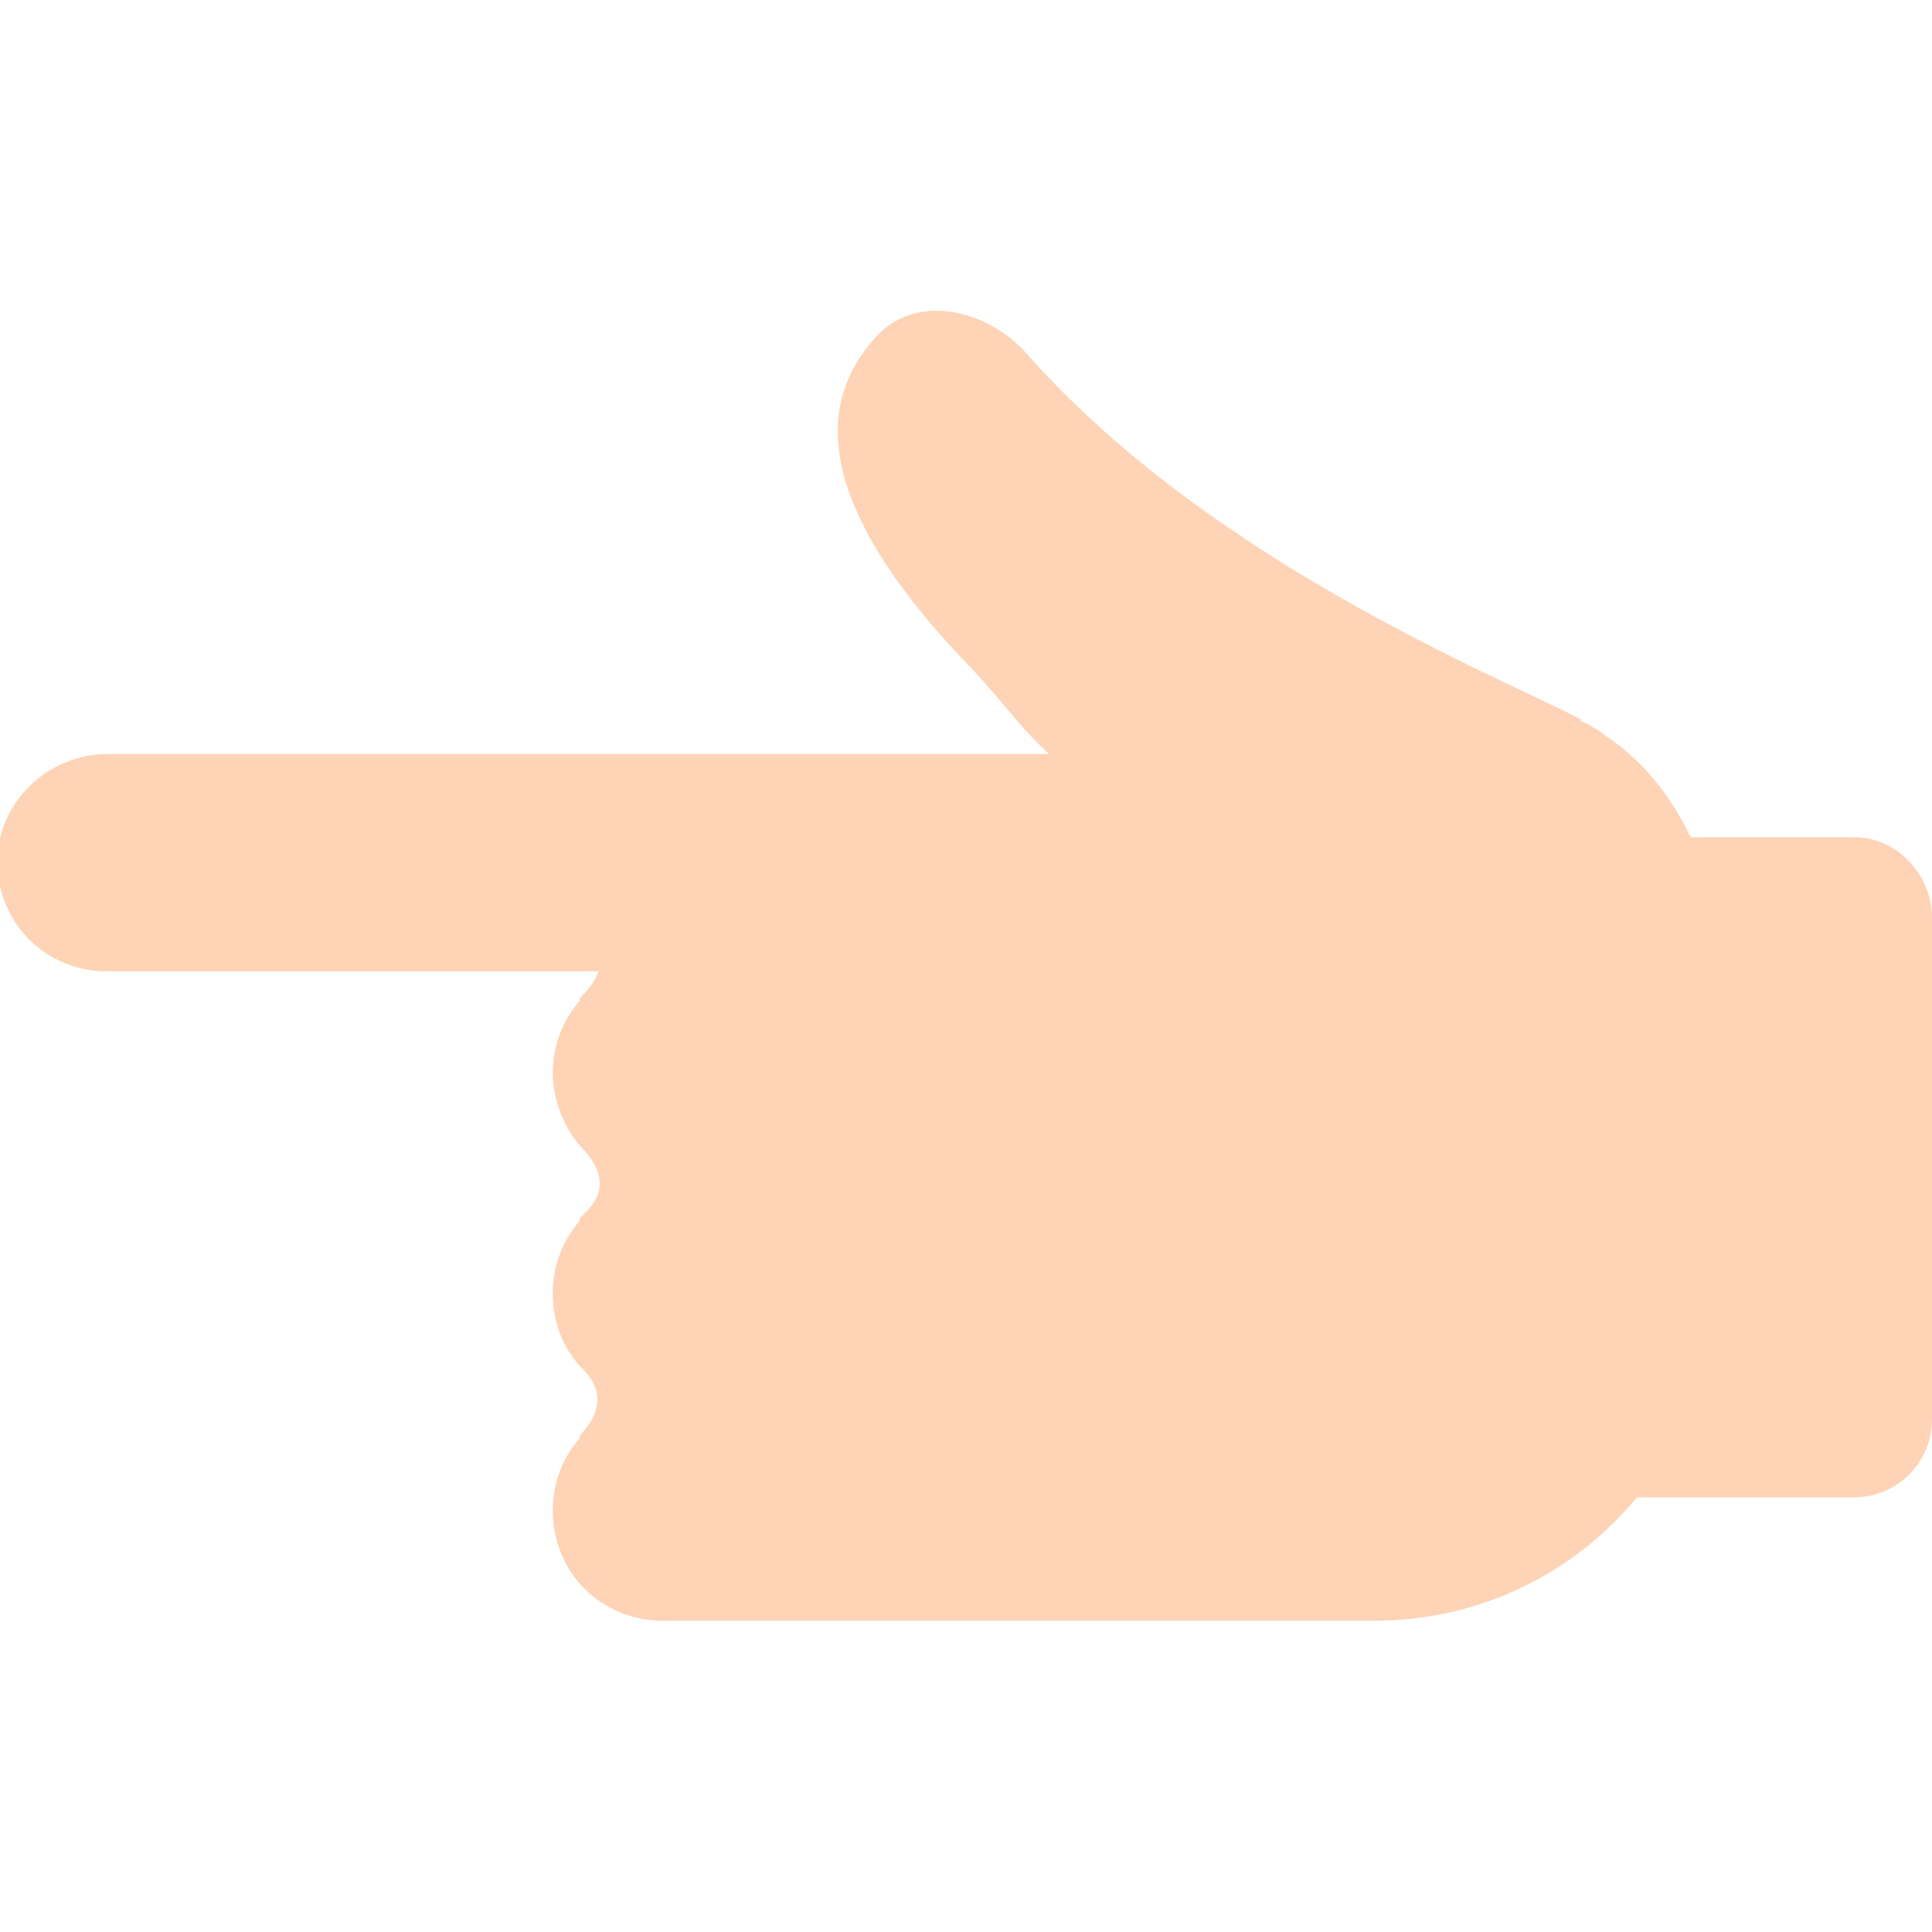 <?xml version="1.0" encoding="utf-8"?>
<!-- Generator: Adobe Illustrator 18.1.0, SVG Export Plug-In . SVG Version: 6.00 Build 0)  -->
<!DOCTYPE svg PUBLIC "-//W3C//DTD SVG 1.0//EN" "http://www.w3.org/TR/2001/REC-SVG-20010904/DTD/svg10.dtd">
<svg version="1.0" id="Layer_1" xmlns="http://www.w3.org/2000/svg" xmlns:xlink="http://www.w3.org/1999/xlink" x="0px" y="0px"
	 width="72px" height="72px" viewBox="0 0 72 72" enable-background="new 0 0 72 72" xml:space="preserve">
<path fill="#FFD3B6" d="M69.1,31.2H63c-0.7-1.5-1.8-2.9-3.2-3.8c0,0,0,0,0,0c-0.1-0.1-0.4-0.3-0.8-0.5c0,0-0.1,0-0.1-0.1
	c-3.3-1.7-14-6-20.8-13.8c-1.6-1.6-4.1-2-5.5-0.4c-1.4,1.6-3.4,5.1,3.6,12.3c1.3,1.4,1.8,2.2,2.9,3.2H4c-2.2,0-4.1,1.8-4.1,4
	c0,2.3,1.8,4.1,4.1,4.1h18.3c-0.1,0.3-0.3,0.6-0.6,0.9c-0.1,0.1-0.1,0.1-0.1,0.2c-0.6,0.7-1,1.6-1,2.7c0,1.1,0.5,2.2,1.2,2.9
	c0.7,0.8,0.8,1.6-0.1,2.4c-0.1,0.1-0.1,0.1-0.1,0.2c-0.6,0.7-1,1.6-1,2.7c0,1.1,0.4,2.1,1.1,2.8c0,0,0,0,0,0c0,0,0,0,0,0
	c0,0,0,0,0,0c0.8,0.8,0.7,1.6,0,2.4c-0.1,0.1-0.1,0.1-0.1,0.2c-0.6,0.7-1,1.6-1,2.7c0,2.3,1.8,4.1,4.1,4.1h0.4h24.6h1.5
	c4,0,7.5-1.8,9.8-4.6h8.1c1.6,0,2.9-1.3,2.9-2.9V34.2C72,32.6,70.7,31.2,69.1,31.2z"/>
</svg>
